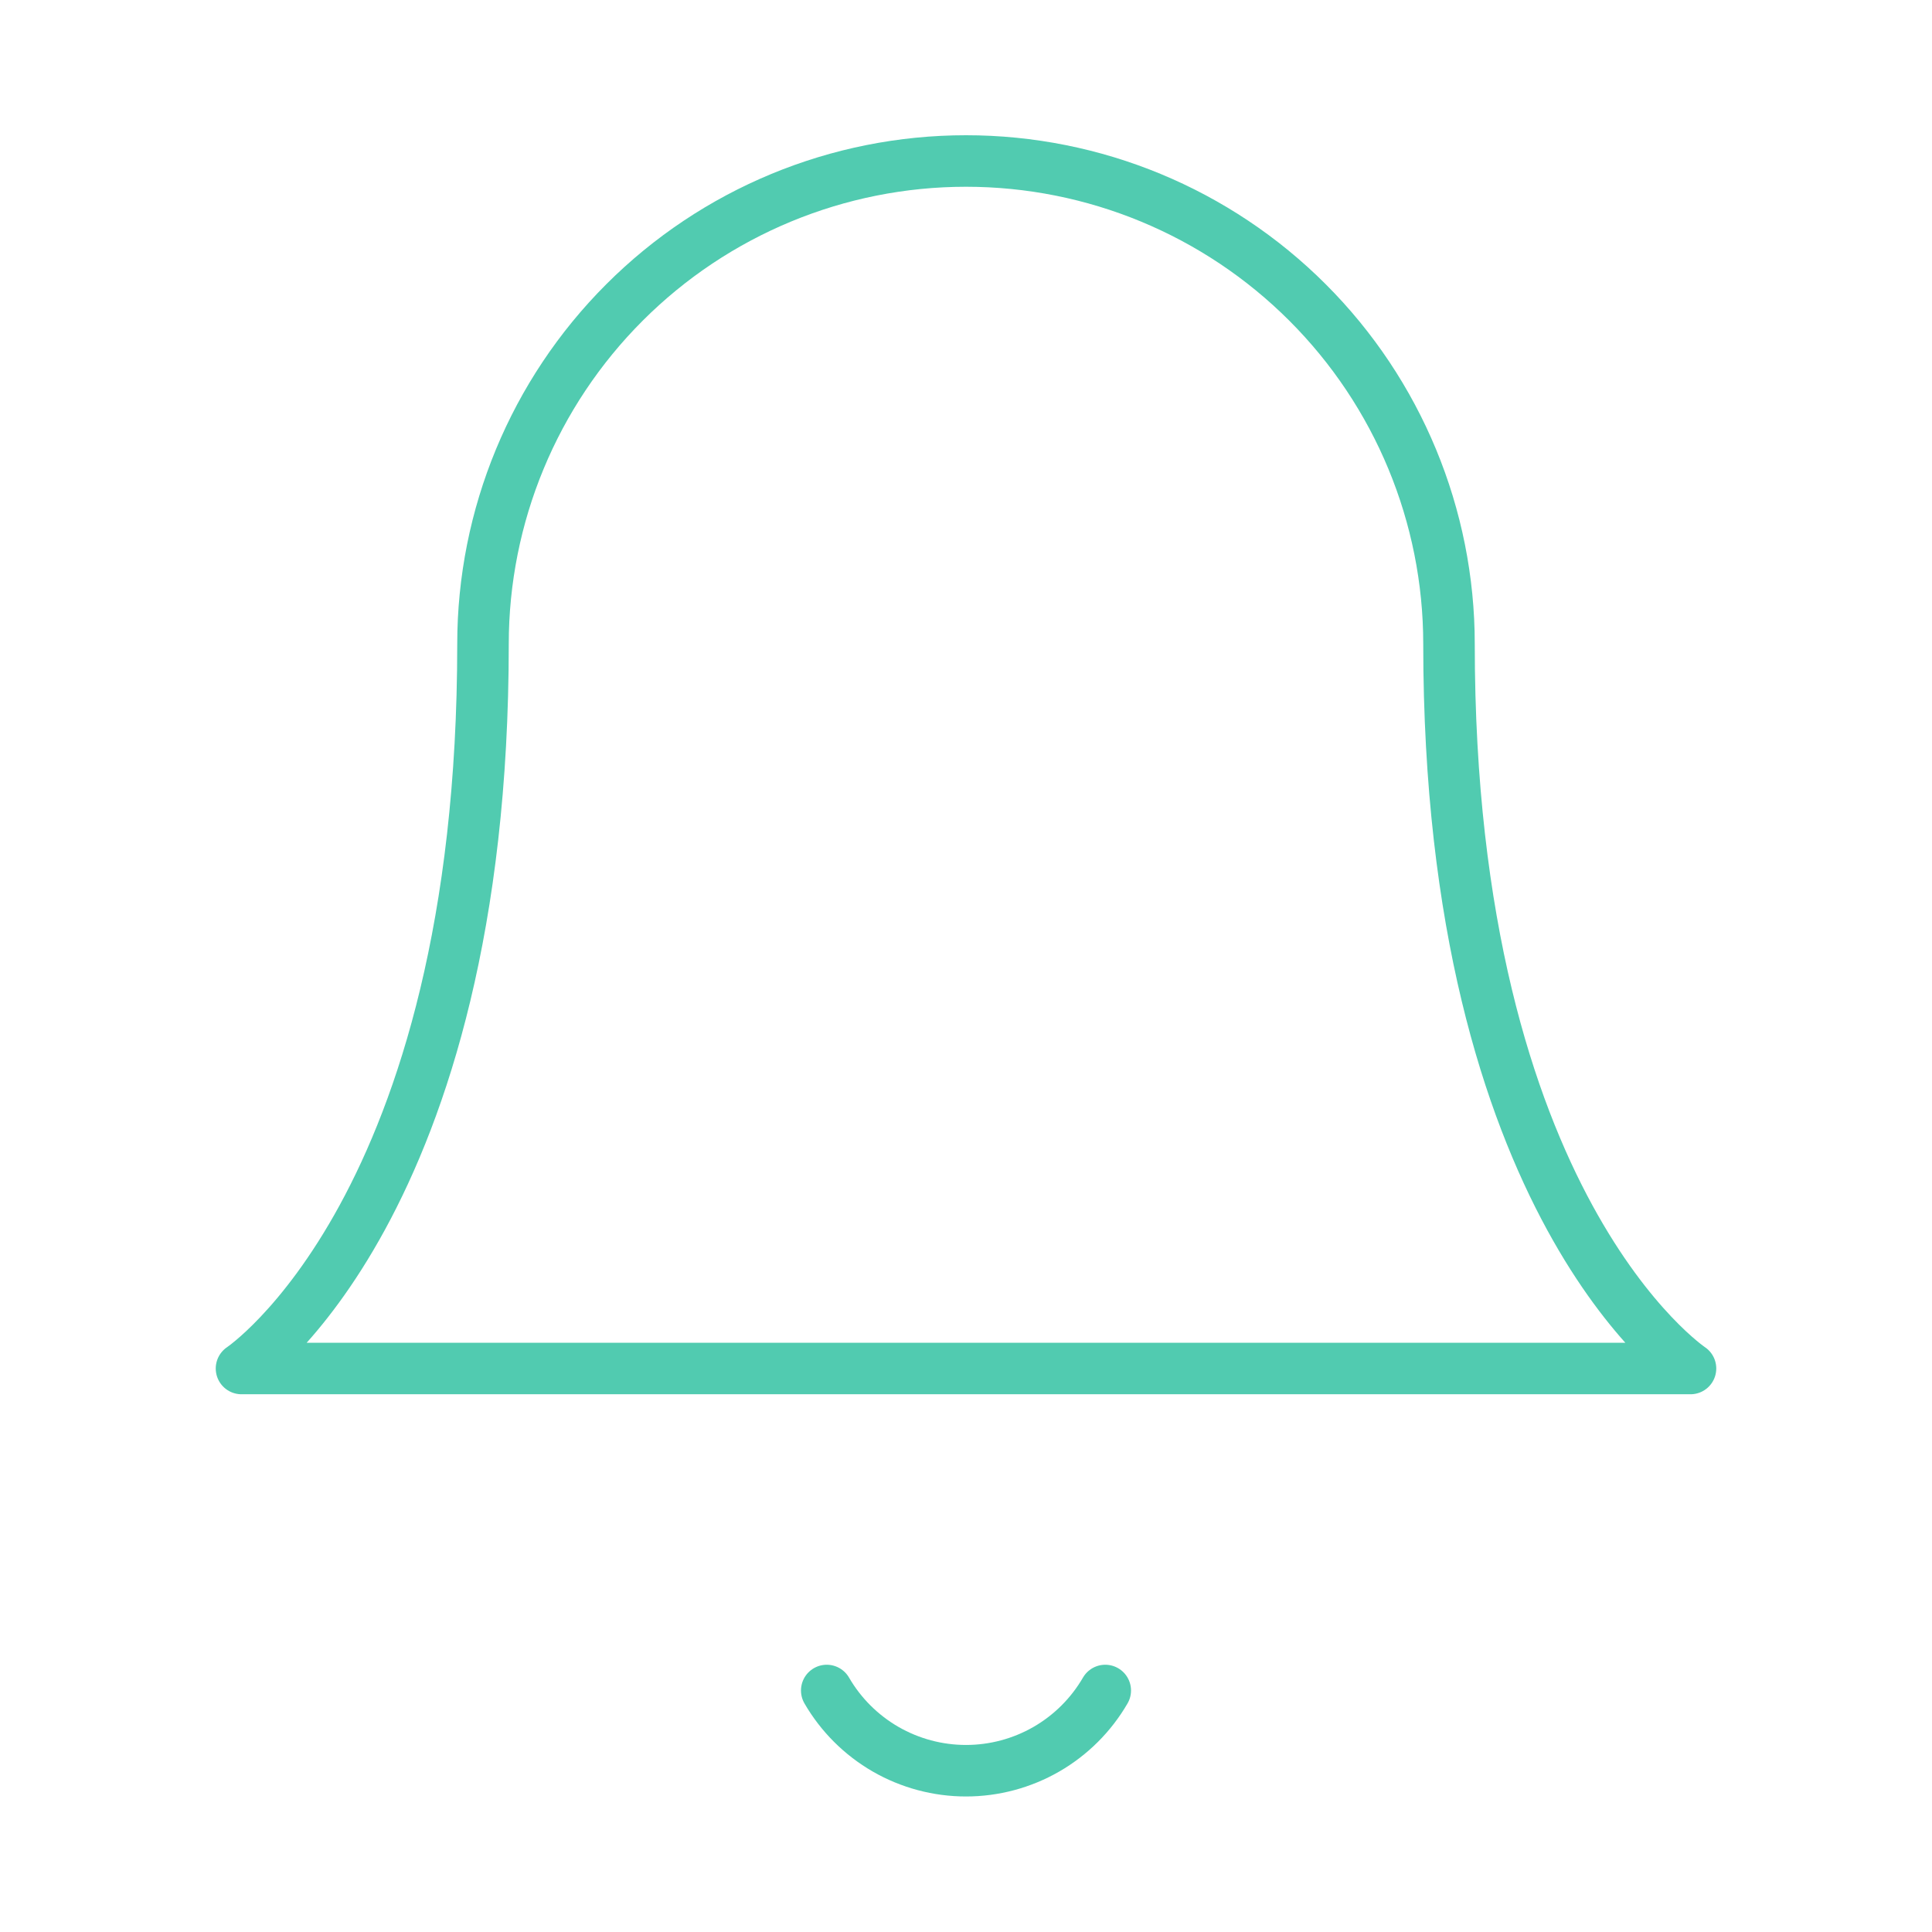 <svg width="75" height="75" viewBox="0 0 75 75" fill="none" xmlns="http://www.w3.org/2000/svg">
<path d="M56.25 25C56.25 20.027 54.275 15.258 50.758 11.742C47.242 8.225 42.473 6.25 37.5 6.25C32.527 6.25 27.758 8.225 24.242 11.742C20.725 15.258 18.75 20.027 18.75 25C18.75 46.875 9.375 53.125 9.375 53.125H65.625C65.625 53.125 56.25 46.875 56.25 25Z" stroke="#51CBB0" stroke-width="2" stroke-linecap="round" stroke-linejoin="round"/>
<path d="M42.906 65.625C42.357 66.572 41.568 67.358 40.62 67.905C39.671 68.451 38.595 68.739 37.5 68.739C36.405 68.739 35.329 68.451 34.38 67.905C33.432 67.358 32.643 66.572 32.094 65.625" stroke="#51CBB0" stroke-width="2" stroke-linecap="round" stroke-linejoin="round"/>
</svg>
